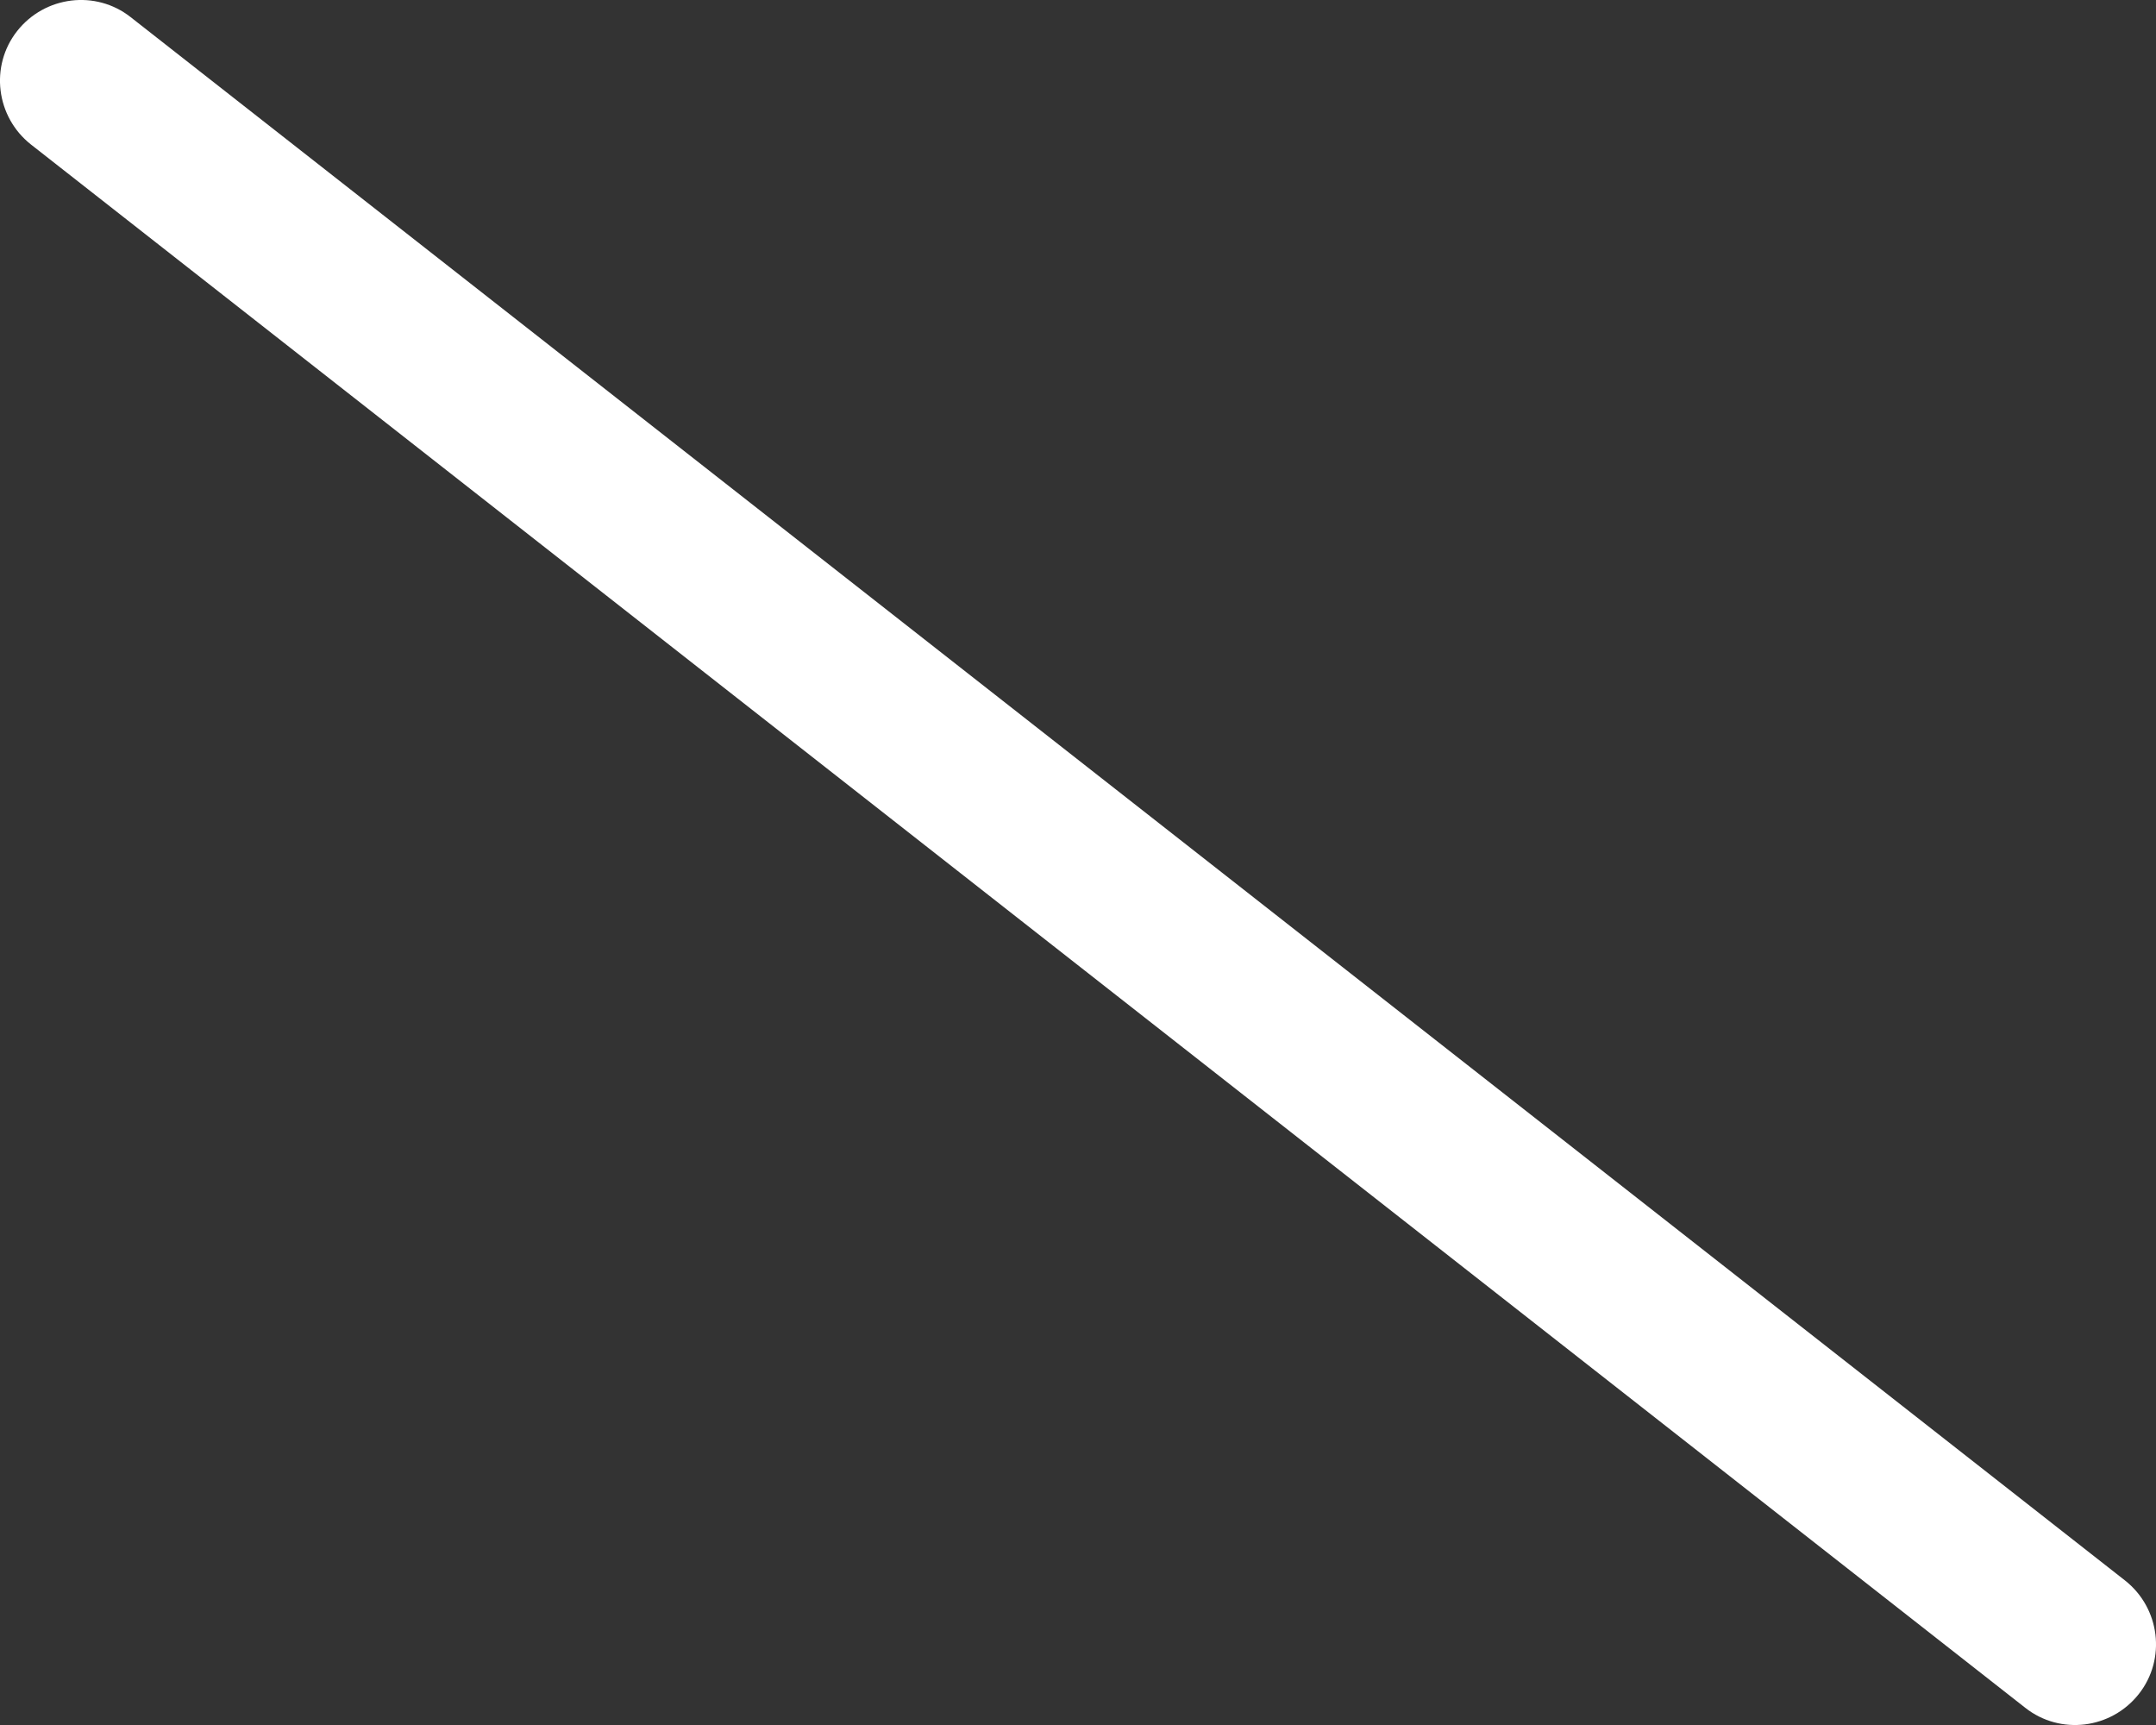 <svg xmlns="http://www.w3.org/2000/svg" viewBox="0 0 640 512" style="transform: rotate(111deg); transform-origin: center;">
  <rect x="0" y="0" width="640" height="512" fill="#333333" stroke="none"/>
  <!-- Rotation mit CSS-Transform -->
  <path fill="white" d="M5.1 9.2C13.3-1.2 28.4-3.1 38.8 5.1l592 464c10.4 8.2 12.3 23.3 4.1 33.7s-23.3 12.3-33.7 4.1L9.2 42.9C-1.2 34.7-3.1 19.6 5.1 9.2z"/>
</svg>